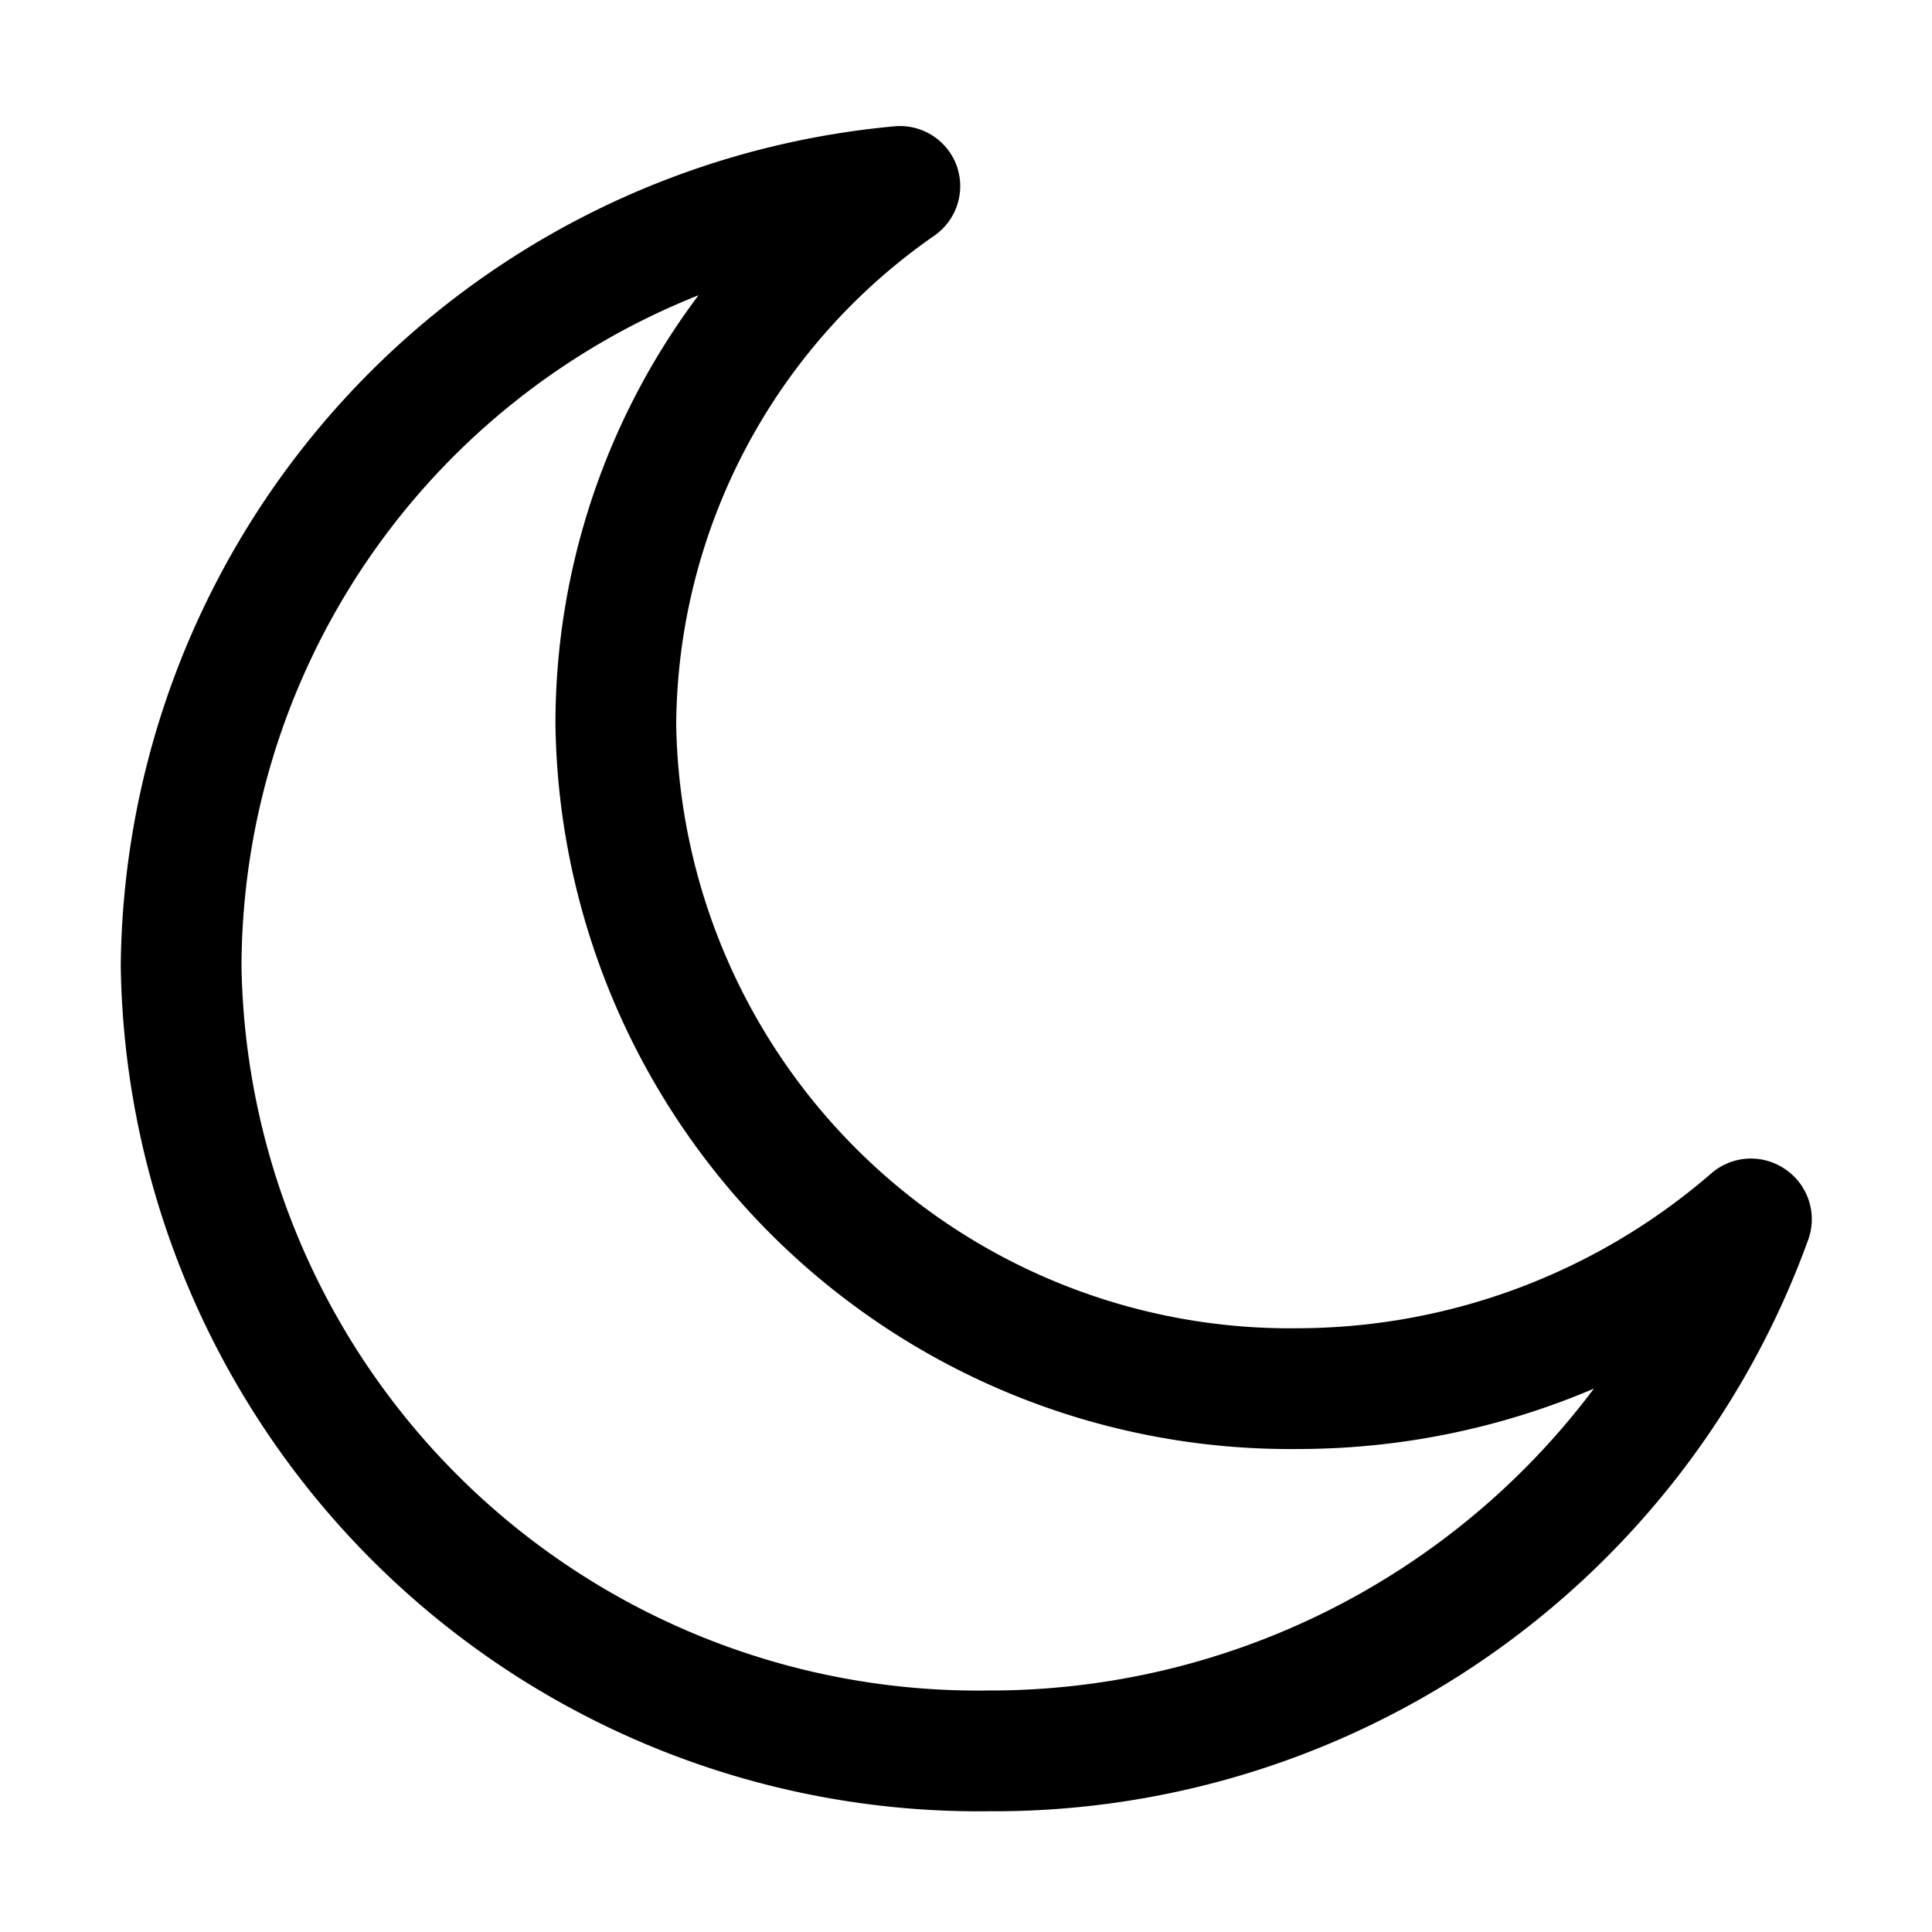 <svg xmlns="http://www.w3.org/2000/svg" viewBox="0 0 32 32" id="night-mode">
  <path d="M29.56 19.36a1 1 0 0 0-1.21.07A10.49 10.49 0 0 1 21.51 22 10.17 10.17 0 0 1 11.2 12a9.94 9.94 0 0 1 4.28-8.1 1 1 0 0 0 .36-1.17 1 1 0 0 0-1-.64A14.1 14.1 0 0 0 2 16a14.21 14.21 0 0 0 14.37 14 14.34 14.34 0 0 0 13.57-9.44 1 1 0 0 0-.38-1.2ZM16.37 28A12.2 12.2 0 0 1 4 16a12 12 0 0 1 7.57-11.11A11.82 11.82 0 0 0 9.2 12a12.17 12.17 0 0 0 12.31 12 12.49 12.49 0 0 0 4.89-1 12.5 12.5 0 0 1-10.03 5Z"></path>
</svg>
